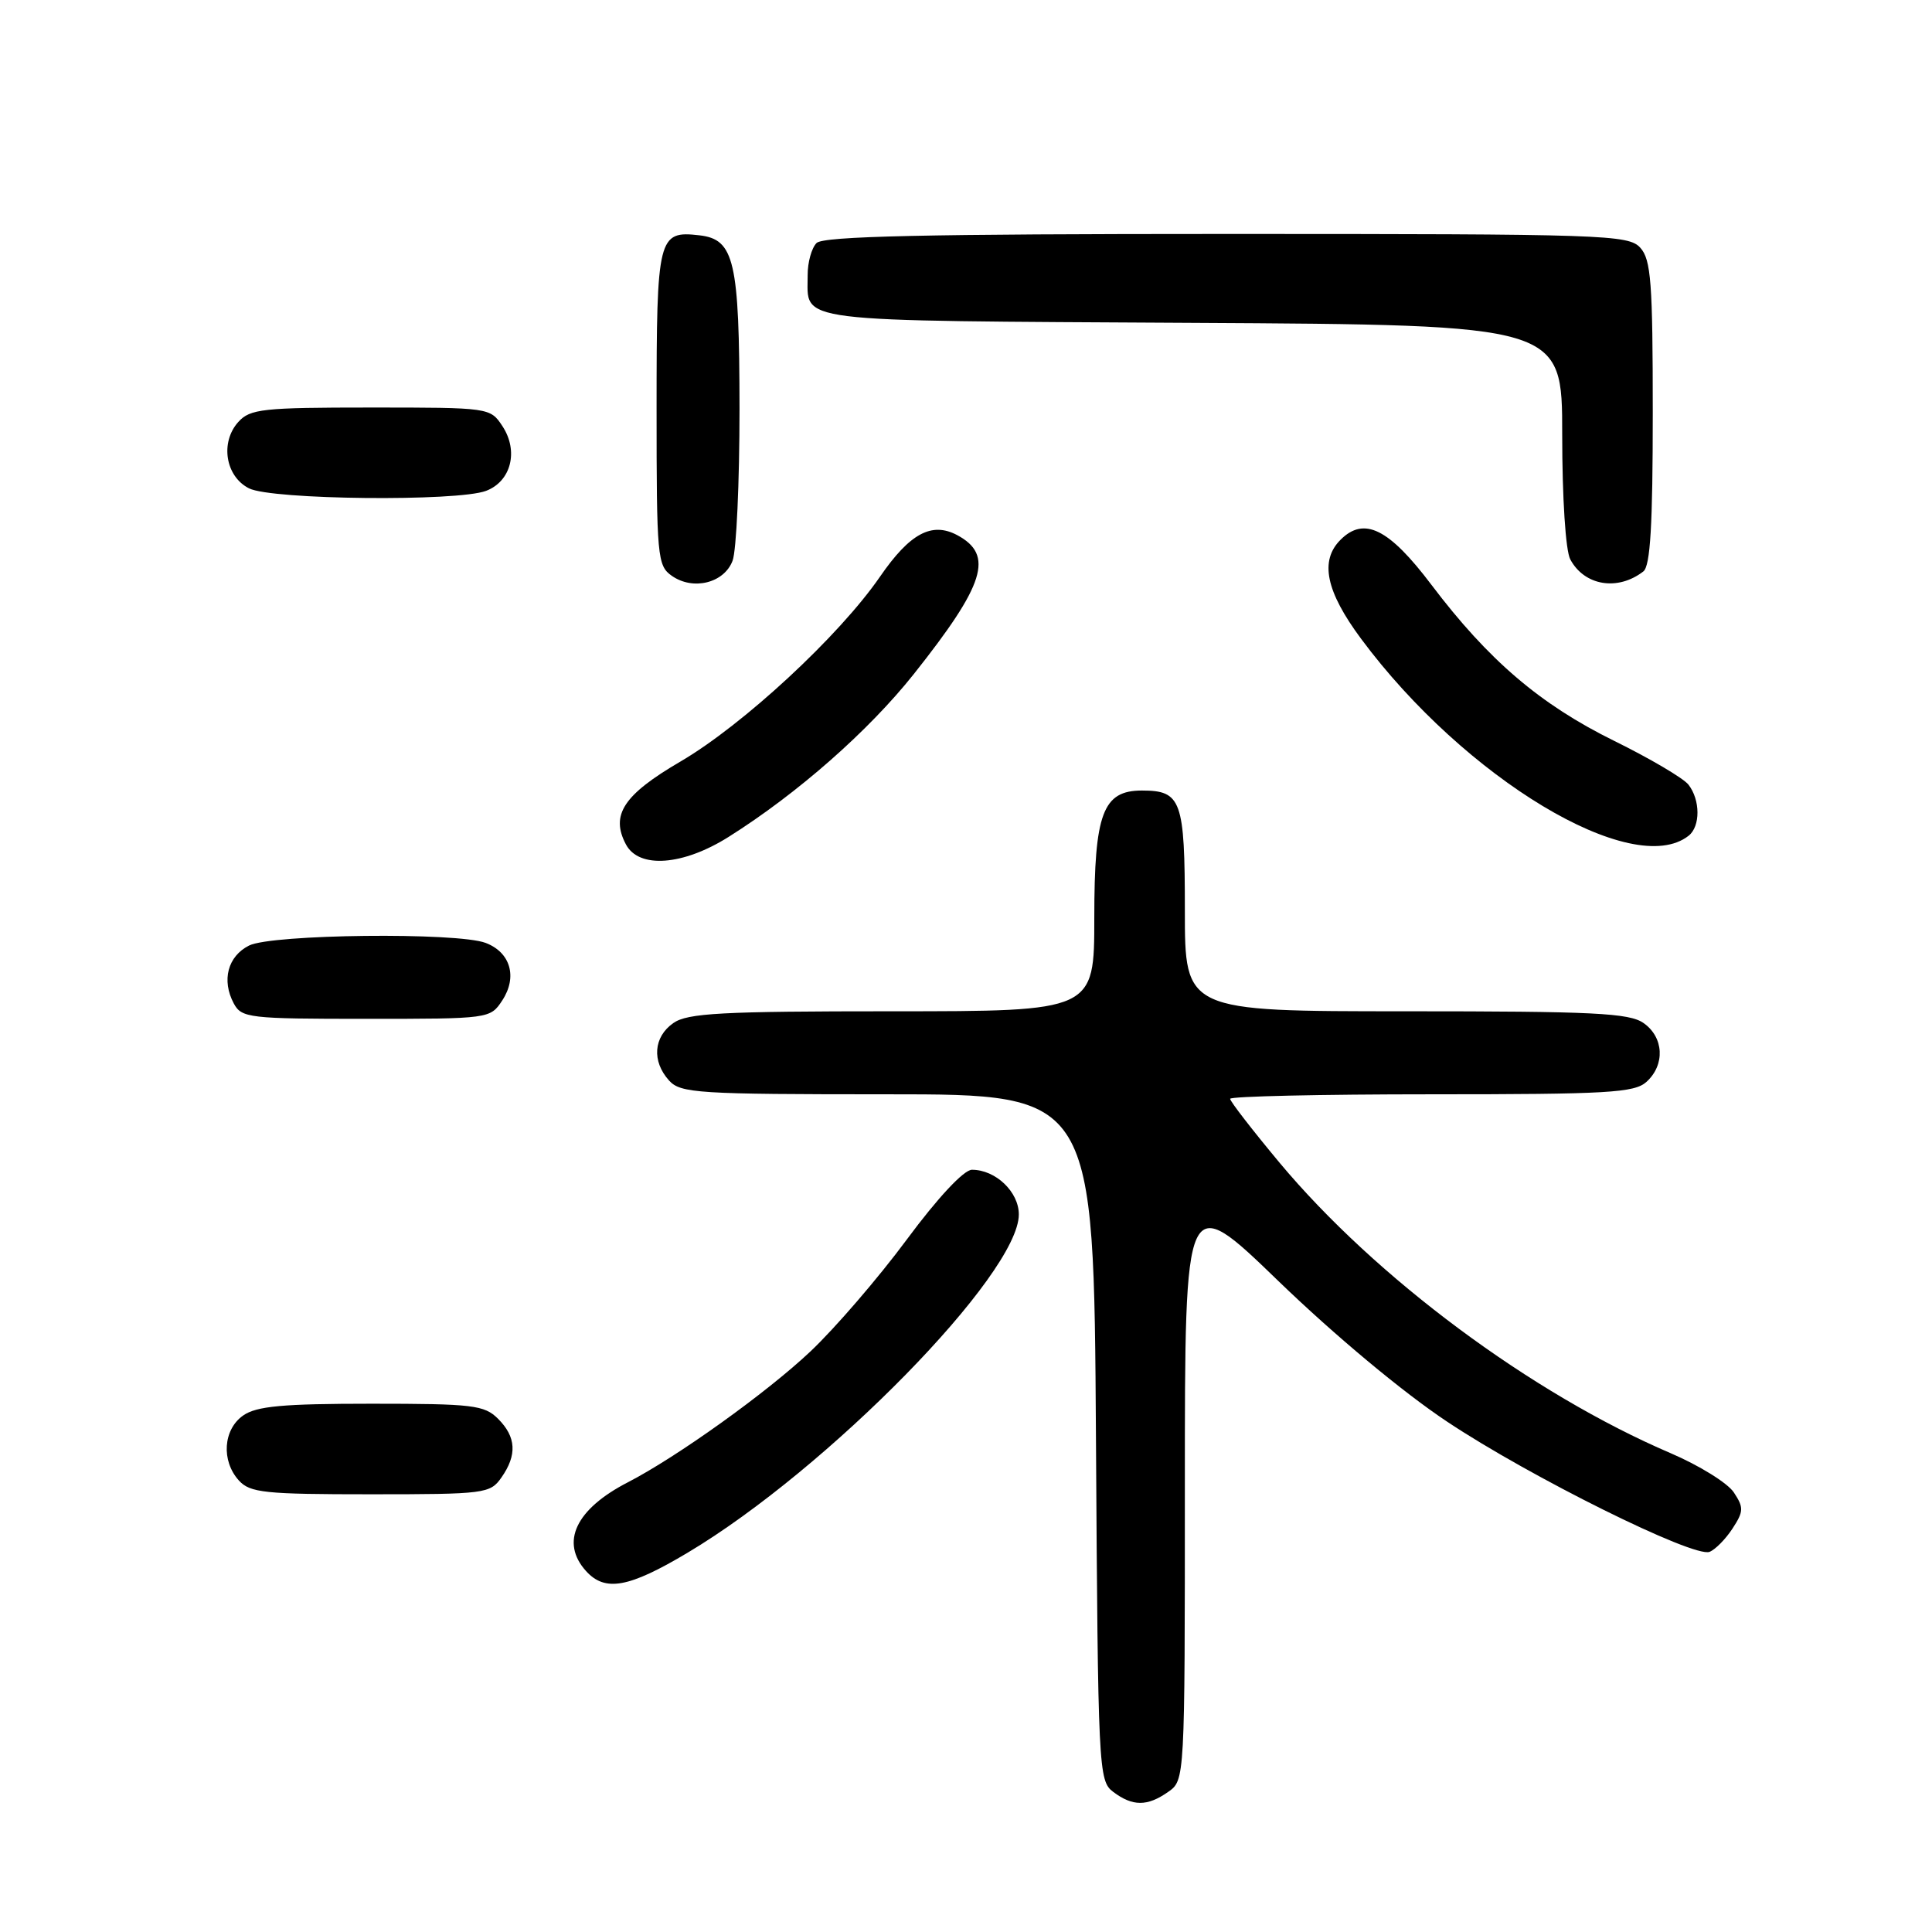 <?xml version="1.0" encoding="UTF-8" standalone="no"?>
<!DOCTYPE svg PUBLIC "-//W3C//DTD SVG 1.1//EN" "http://www.w3.org/Graphics/SVG/1.1/DTD/svg11.dtd" >
<svg xmlns="http://www.w3.org/2000/svg" xmlns:xlink="http://www.w3.org/1999/xlink" version="1.1" viewBox="0 0 256 256">
 <g >
 <path fill="currentColor"
d=" M 154.78 237.44 C 157.00 235.89 157.00 235.89 157.00 196.82 C 157.00 157.76 157.00 157.76 169.44 169.79 C 176.86 176.95 185.88 184.48 191.77 188.39 C 202.73 195.69 224.41 206.44 226.52 205.63 C 227.27 205.34 228.64 203.96 229.56 202.55 C 231.05 200.27 231.07 199.76 229.74 197.75 C 228.92 196.51 225.16 194.18 221.38 192.56 C 202.93 184.66 182.27 169.31 169.51 154.02 C 165.93 149.72 163.00 145.94 163.00 145.60 C 163.00 145.27 175.00 145.00 189.67 145.00 C 213.09 145.00 216.57 144.80 218.17 143.35 C 220.66 141.09 220.47 137.44 217.78 135.56 C 215.89 134.23 211.16 134.00 186.28 134.00 C 157.00 134.00 157.00 134.00 157.00 120.62 C 157.00 106.04 156.54 104.75 151.31 104.75 C 146.13 104.75 145.00 107.77 145.00 121.61 C 145.00 134.00 145.00 134.00 118.22 134.00 C 95.61 134.00 91.10 134.24 89.22 135.56 C 86.59 137.40 86.35 140.62 88.65 143.17 C 90.18 144.86 92.43 145.00 117.63 145.00 C 144.94 145.00 144.94 145.00 145.22 190.46 C 145.49 234.58 145.56 235.96 147.50 237.43 C 150.08 239.37 152.02 239.38 154.78 237.44 Z  M 91.10 205.75 C 109.67 194.68 135.00 168.81 135.00 160.92 C 135.00 157.93 131.93 155.00 128.79 155.00 C 127.72 155.00 124.30 158.65 120.15 164.25 C 116.38 169.34 110.64 176.00 107.40 179.06 C 101.61 184.53 89.71 193.05 83.20 196.41 C 76.28 199.97 74.21 204.36 77.65 208.17 C 80.18 210.96 83.30 210.40 91.10 205.75 Z  M 66.44 195.78 C 68.54 192.79 68.40 190.40 66.00 188.00 C 64.18 186.18 62.67 186.00 49.22 186.00 C 37.47 186.00 33.99 186.32 32.22 187.56 C 29.57 189.42 29.29 193.56 31.65 196.17 C 33.13 197.80 35.07 198.00 49.10 198.00 C 64.28 198.00 64.95 197.91 66.44 195.78 Z  M 66.56 132.55 C 68.59 129.45 67.64 126.19 64.35 124.94 C 60.58 123.51 35.99 123.78 33.00 125.29 C 30.18 126.71 29.34 129.89 30.97 132.95 C 32.01 134.89 32.96 135.00 48.51 135.00 C 64.86 135.00 64.96 134.99 66.56 132.55 Z  M 96.55 110.89 C 105.68 105.14 115.08 96.87 121.09 89.31 C 130.52 77.43 131.74 73.54 126.84 70.91 C 123.46 69.11 120.56 70.67 116.60 76.42 C 111.19 84.27 98.47 96.05 90.16 100.91 C 82.61 105.32 80.86 107.99 82.95 111.91 C 84.68 115.13 90.50 114.70 96.55 110.89 Z  M 223.75 110.74 C 225.33 109.50 225.31 105.98 223.72 103.96 C 223.05 103.11 218.64 100.51 213.91 98.18 C 204.08 93.34 197.25 87.50 189.68 77.50 C 184.04 70.03 180.75 68.40 177.63 71.52 C 174.84 74.30 175.68 78.35 180.35 84.64 C 194.09 103.15 216.37 116.55 223.75 110.74 Z  M 97.07 74.30 C 97.58 72.97 97.99 63.91 97.99 54.18 C 97.97 34.55 97.31 31.71 92.67 31.18 C 87.20 30.55 87.00 31.34 87.00 54.07 C 87.00 73.82 87.10 74.96 89.02 76.30 C 91.84 78.28 95.95 77.26 97.07 74.30 Z  M 217.75 75.72 C 218.68 75.01 219.00 69.56 219.00 54.71 C 219.00 37.45 218.77 34.40 217.35 32.83 C 215.78 31.10 212.76 31.00 162.55 31.00 C 122.54 31.00 109.10 31.30 108.20 32.20 C 107.54 32.86 107.01 34.77 107.02 36.45 C 107.05 42.83 104.18 42.47 157.96 42.78 C 207.00 43.05 207.00 43.05 207.00 57.59 C 207.00 65.97 207.45 72.98 208.07 74.12 C 209.94 77.62 214.35 78.35 217.75 75.72 Z  M 64.41 65.04 C 67.72 63.78 68.74 59.78 66.59 56.49 C 64.96 54.01 64.89 54.00 49.13 54.00 C 34.82 54.00 33.14 54.18 31.58 55.91 C 29.14 58.61 29.87 63.14 33.00 64.71 C 36.02 66.23 60.60 66.48 64.41 65.04 Z "/>
</g>
</svg>
